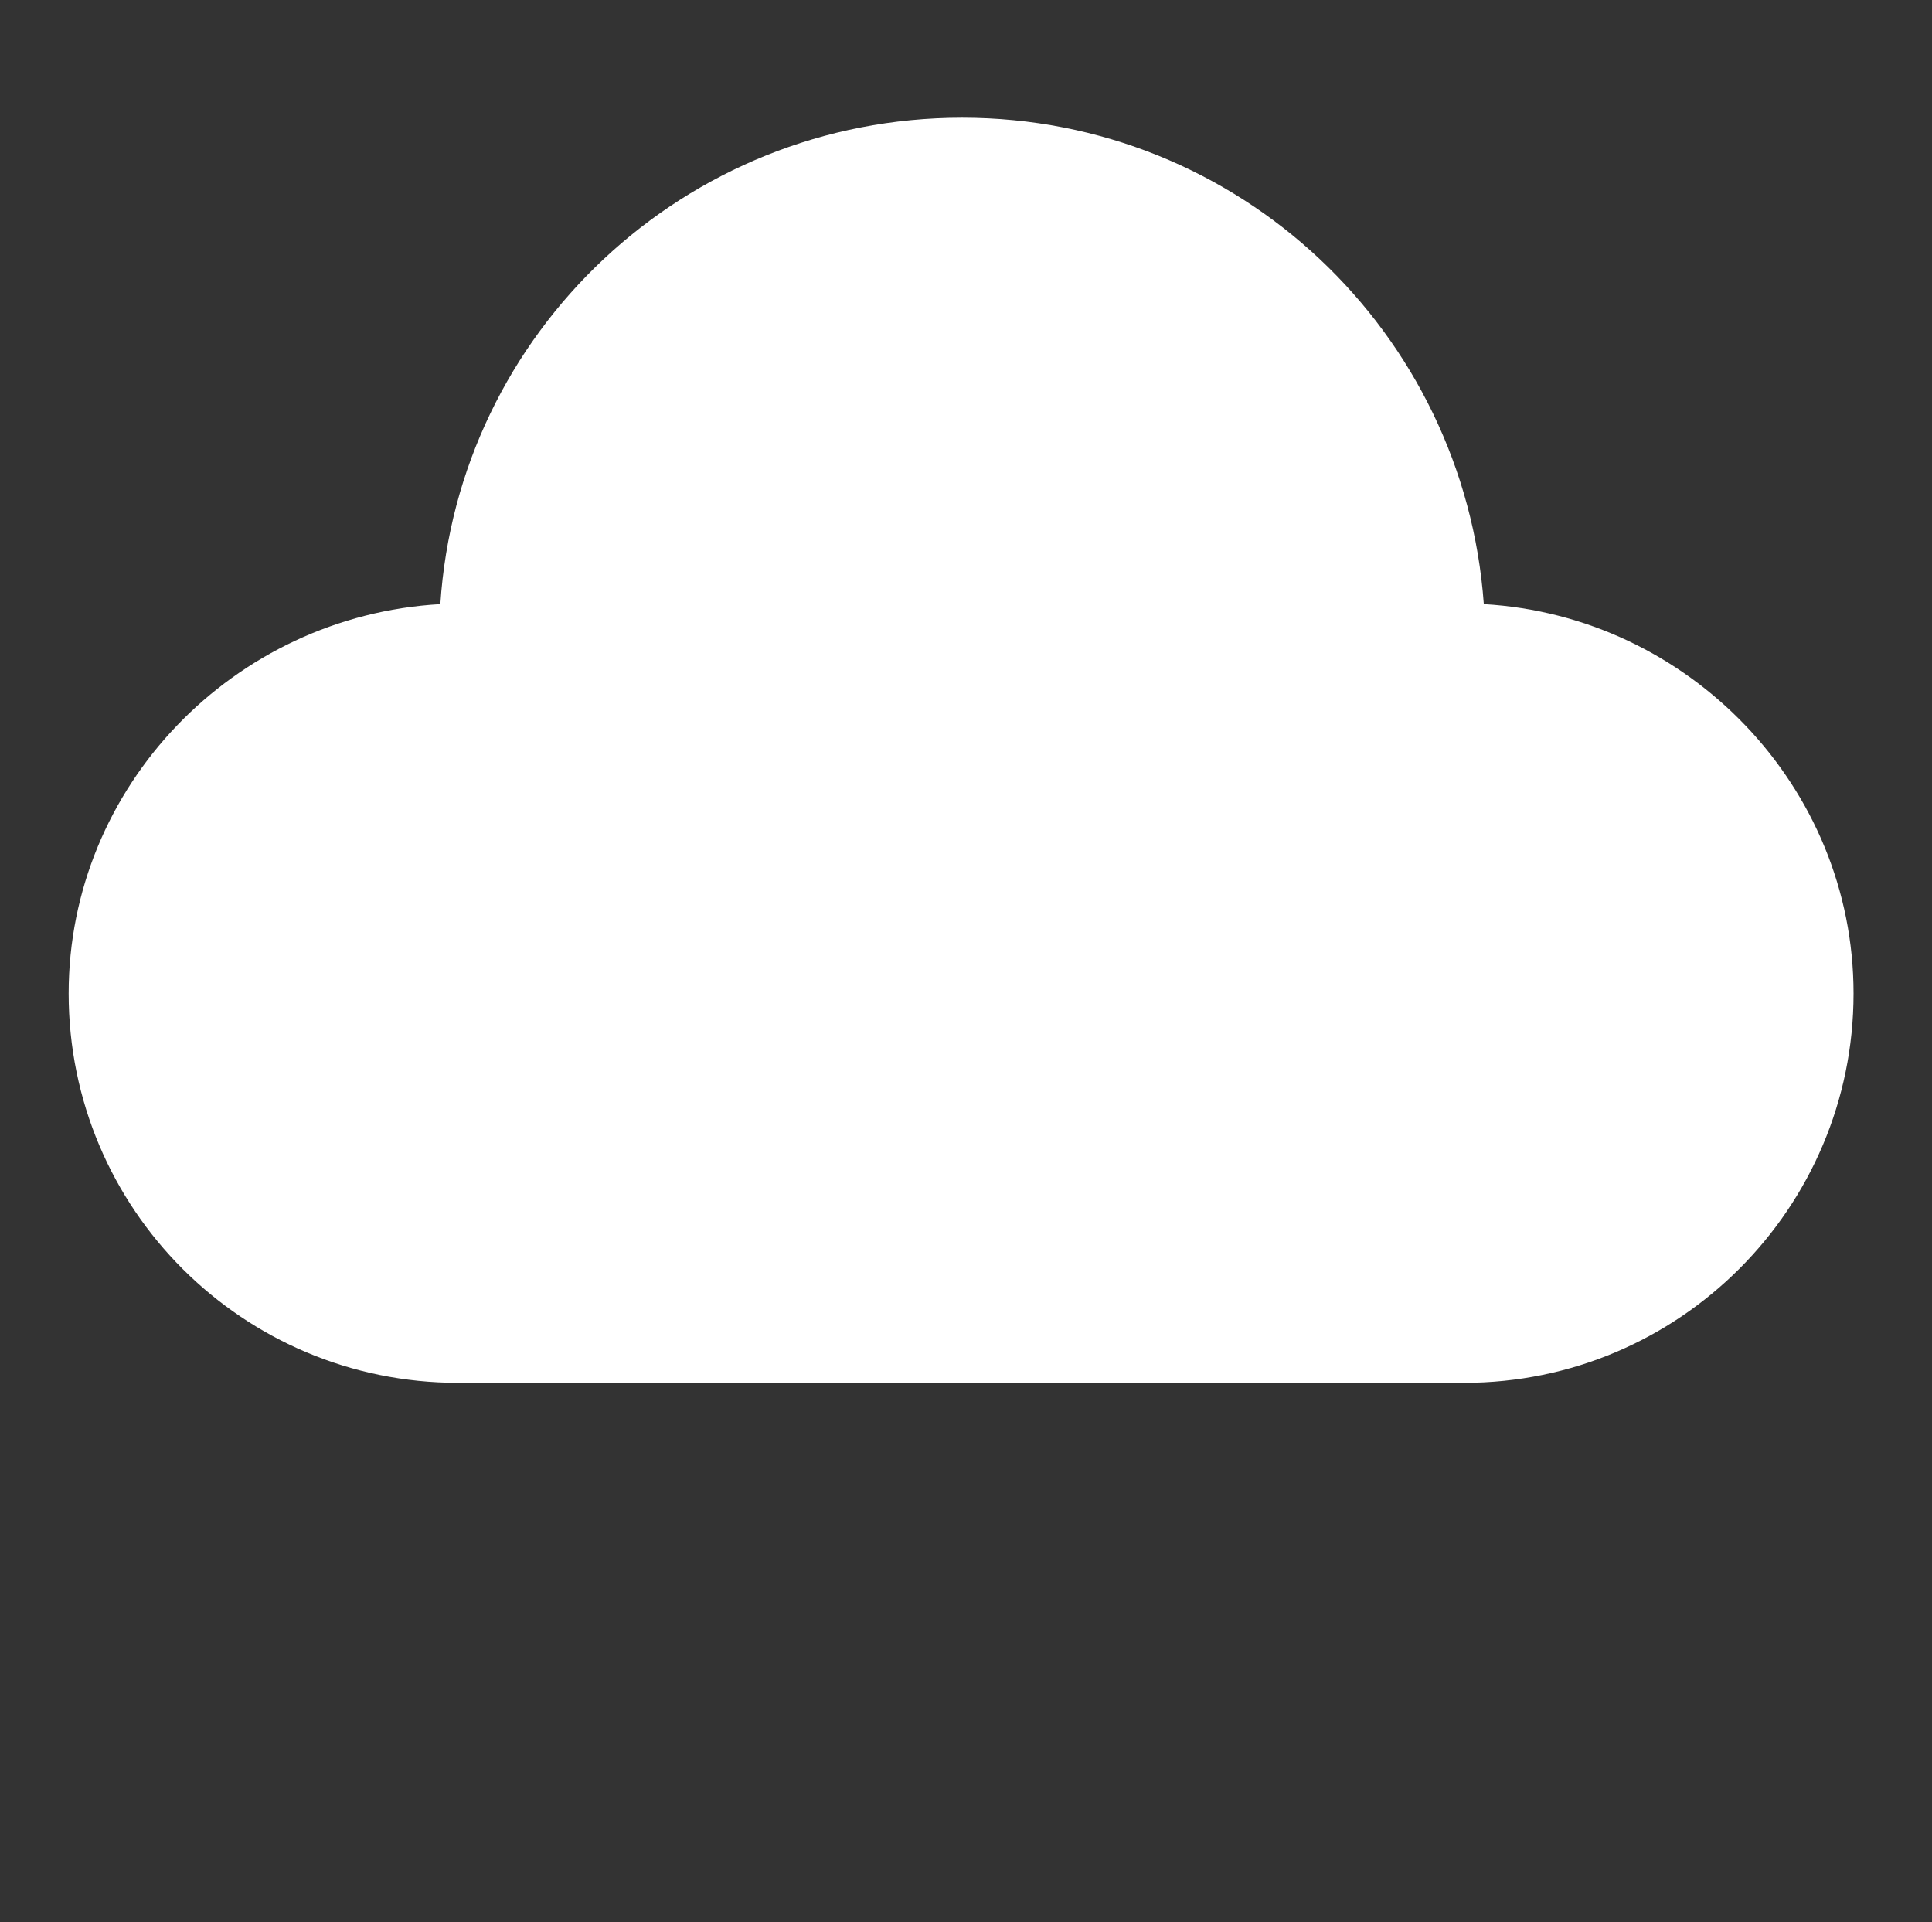 <?xml version="1.0" encoding="utf-8"?>
<!-- Generator: Adobe Illustrator 24.1.2, SVG Export Plug-In . SVG Version: 6.00 Build 0)  -->
<svg version="1.1" id="Capa_1" xmlns="http://www.w3.org/2000/svg" xmlns:xlink="http://www.w3.org/1999/xlink" x="200px" y="200px"
	 viewBox="0 0 197 196" style="enable-background:new 0 0 197 196;" xml:space="preserve">
<rect x="0" y="0" width="197" height="196" fill="#333333" stroke="none"/>
<style type="text/css">
	.st0{fill:url(#SVGID_1_);}
	.st1{fill:url(#SVGID_2_);}
	.st2{fill:url(#SVGID_3_);}
	.st3{fill:url(#SVGID_4_);}
</style>
<radialGradient id="SVGID_1_" cx="-416.982" cy="-5.857" r="1" gradientTransform="matrix(-138.833 0 0 -101.418 -57769.898 -554.793)" gradientUnits="userSpaceOnUse">
	<stop  offset="0" style="stop-color:#FFFFFF"/>
	<stop  offset="0.198" style="stop-color:#FFFFFF"/>
	<stop  offset="1" style="stop-color:#FFFFFF"/>
</radialGradient>
<path class="st0" d="M151.3,61.6c-2-27.7-24.9-49.6-53.2-49.6S46.7,33.9,44.9,61.6C23.8,62.8,7,80.2,7,101.3
	c0,22,17.8,39.7,39.7,39.7h102.6c21.9,0,39.7-17.8,39.7-39.7C189,80.2,172.2,62.8,151.3,61.6z"/>
<radialGradient id="SVGID_2_" cx="-404.089" cy="-19.628" r="1" gradientTransform="matrix(-14.056 19.322 -28.188 -20.505 -6121.131 7452.773)" gradientUnits="userSpaceOnUse">
	<stop  offset="0" style="stop-color:#FFFFFF"/>
	<stop  offset="1" style="stop-color:#FFFFFF;stop-opacity:0"/>
</radialGradient>
<path class="st1" d="M98.1,66.5c-15-12.1-20.7-30.6-13-41.3s26.3-9.5,41.1,2.6c15,12.1,20.7,30.6,13,41.3
	C131.5,80,112.9,78.8,98.1,66.5z"/>
<radialGradient id="SVGID_3_" cx="-401.39" cy="-24.976" r="1.001" gradientTransform="matrix(-11.047 15.186 -22.153 -16.116 -4824.881 5780.352)" gradientUnits="userSpaceOnUse">
	<stop  offset="0" style="stop-color:#FFFFFF"/>
	<stop  offset="1" style="stop-color:#FFFFFF;stop-opacity:0"/>
</radialGradient>
<path class="st2" d="M151.5,102.5c-11.9-9.5-16.4-24.1-10.3-32.4c6.1-8.3,20.6-7.5,32.4,2.2c11.9,9.5,16.4,24.1,10.3,32.4
	C177.7,113,163.3,112,151.5,102.5z"/>
<radialGradient id="SVGID_4_" cx="-402.015" cy="25.511" r="0.998" gradientTransform="matrix(8.672 -4.176 12.155 25.246 3205.034 -2208.863)" gradientUnits="userSpaceOnUse">
	<stop  offset="0" style="stop-color:#FFFFFF"/>
	<stop  offset="1" style="stop-color:#FFFFFF;stop-opacity:0"/>
</radialGradient>
<path class="st3" d="M35.5,103.9C26.8,90.3,16.7,83.7,13,89.3c-3.8,5.5,0.2,20.9,8.9,34.4c8.7,13.6,18.8,20.2,22.5,14.6
	C48.1,132.7,44.2,117.3,35.5,103.9z"/>
</svg>
